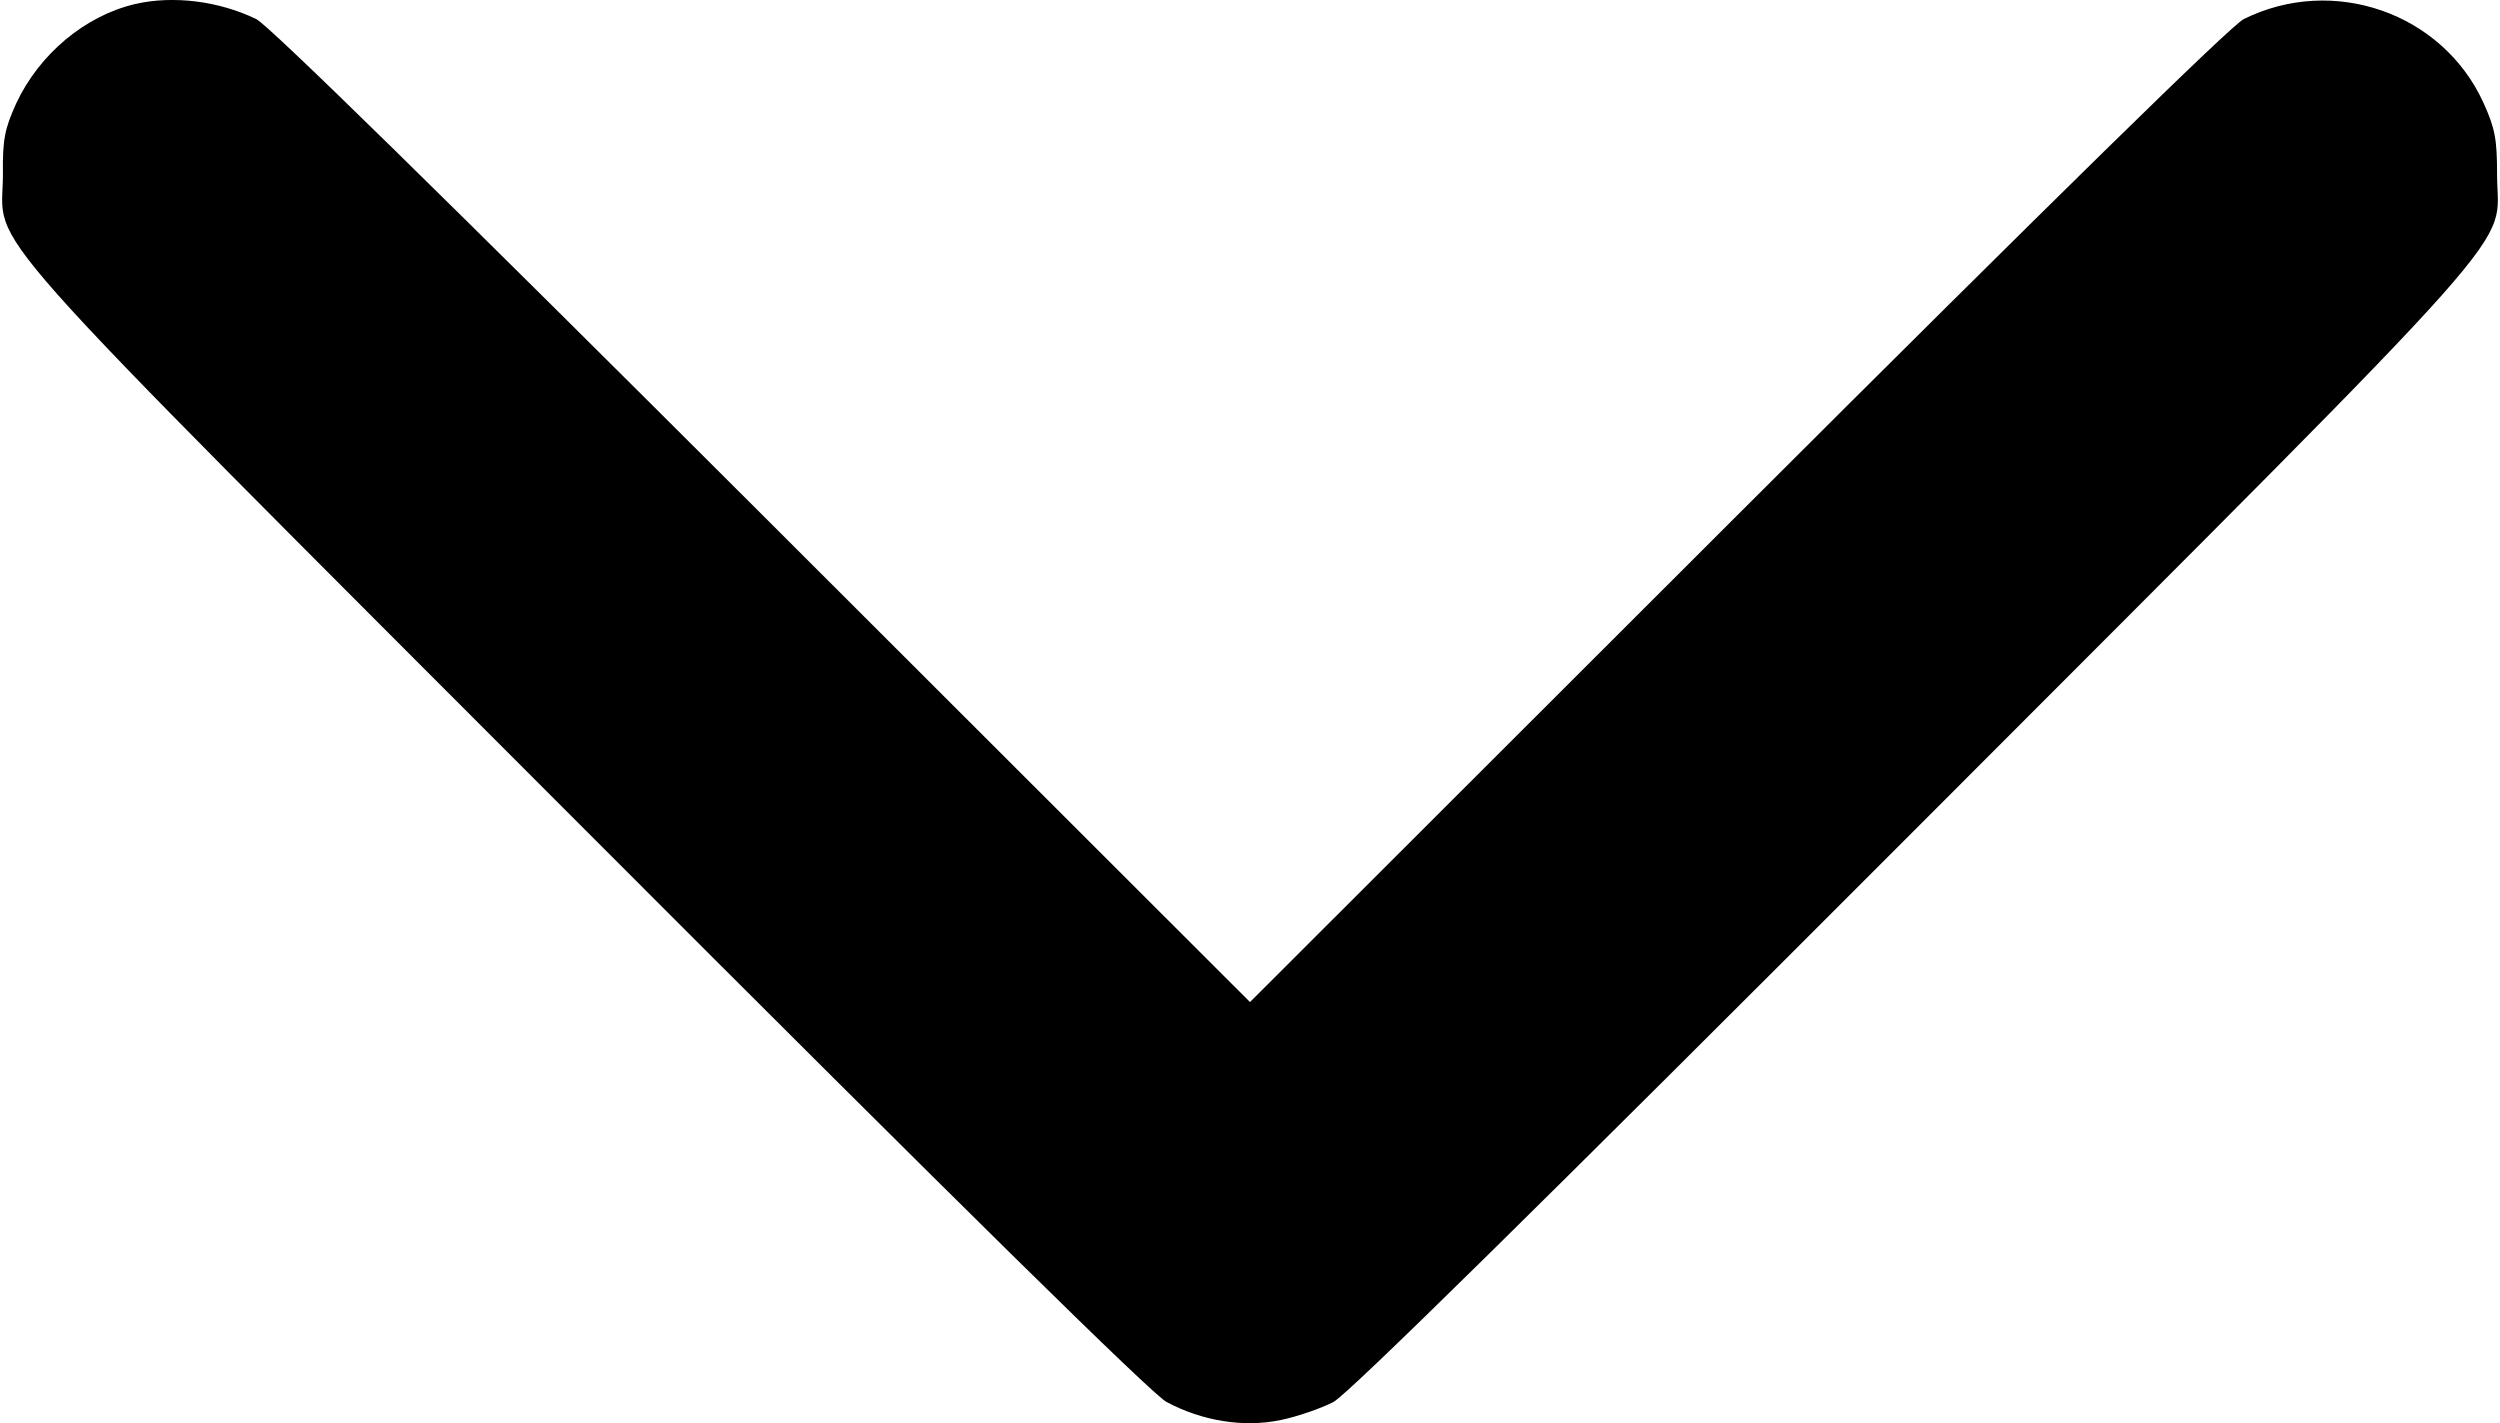 <?xml version="1.0" encoding="utf-8"?>
<!-- Generator: Adobe Illustrator 24.0.2, SVG Export Plug-In . SVG Version: 6.00 Build 0)  -->
<svg version="1.1" id="Capa_1" xmlns="http://www.w3.org/2000/svg" xmlns:xlink="http://www.w3.org/1999/xlink" x="0px" y="0px"
	 viewBox="0 0 512 291.5" style="enable-background:new 0 0 512 291.5;" xml:space="preserve">
<g transform="translate(0,512) scale(0.1,-0.1)">
	<path d="M277,5111.8c-103-24-197-103-244-204c-23-51-28-73-27-145c0-160-96-52,1192-1342c777-778,1160-1155,1191-1172
		c73-39,158-53,234-37c34,7,83,24,108,37c31,17,414,394,1191,1172c1288,1290,1192,1182,1192,1342c0,72-4,94-28,147
		c-84,184-308,262-491,171c-26-13-388-368-1037-1016l-998-997l-998,997c-652,651-1011,1003-1037,1016
		C449,5117.8,355,5129.8,277,5111.8z"/>
</g>
</svg>
